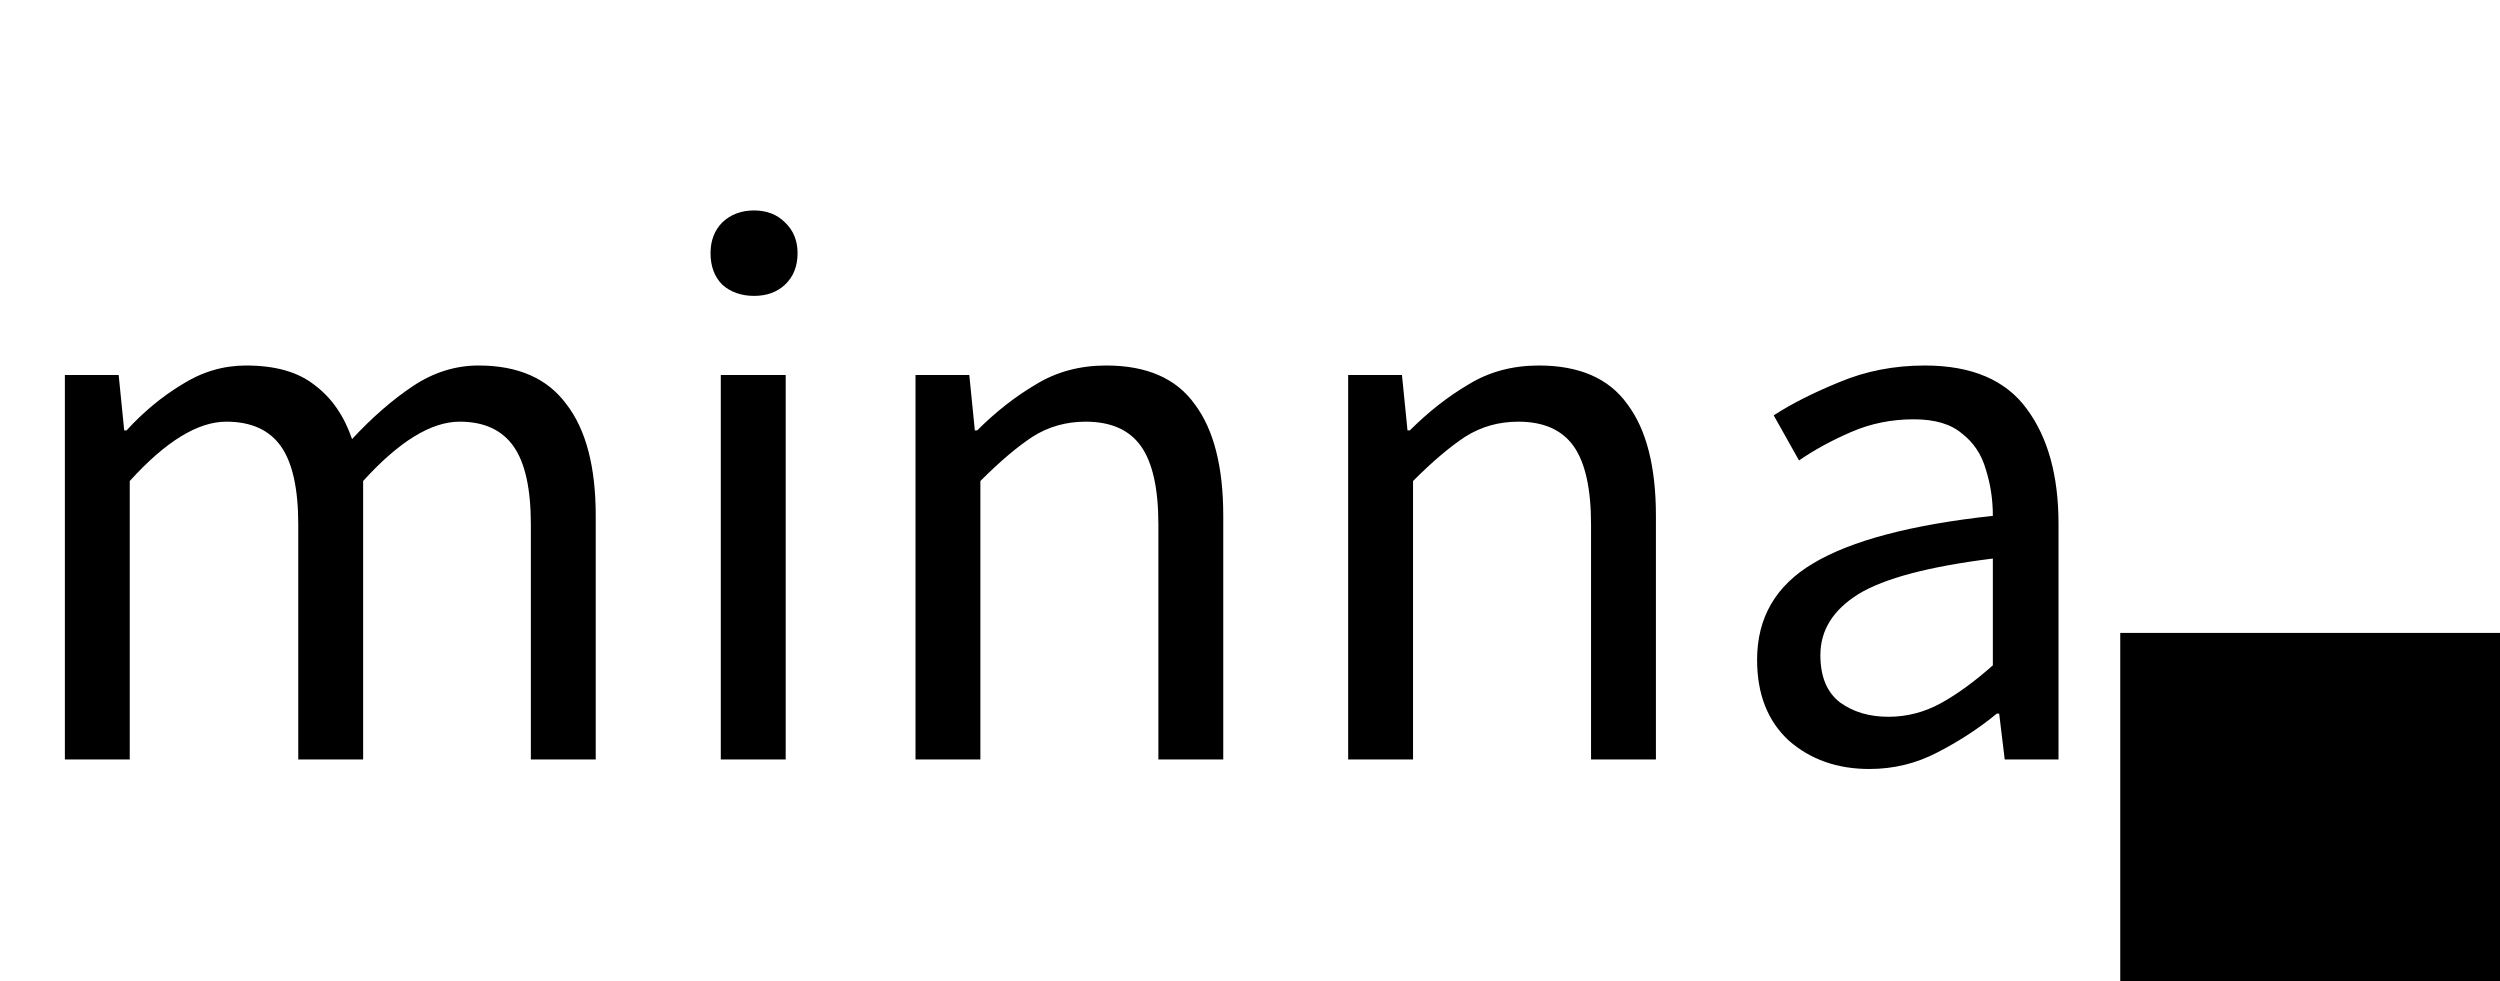 <svg width="79" height="31" viewBox="0 0 79 31" fill="none" xmlns="http://www.w3.org/2000/svg">
<rect x="67.5" y="20.5" width="11" height="10" fill="black" stroke="black"/>
<path d="M2.05 24V11.85H3.75L3.925 13.6H4C4.533 13.017 5.117 12.533 5.75 12.15C6.383 11.75 7.058 11.55 7.775 11.55C8.708 11.55 9.433 11.758 9.95 12.175C10.483 12.575 10.875 13.142 11.125 13.875C11.758 13.192 12.4 12.633 13.05 12.2C13.7 11.767 14.392 11.55 15.125 11.55C16.375 11.55 17.3 11.958 17.9 12.775C18.517 13.575 18.825 14.75 18.825 16.3V24H16.775V16.575C16.775 15.442 16.592 14.617 16.225 14.1C15.858 13.583 15.292 13.325 14.525 13.325C13.625 13.325 12.608 13.95 11.475 15.2V24H9.425V16.575C9.425 15.442 9.242 14.617 8.875 14.1C8.508 13.583 7.933 13.325 7.15 13.325C6.25 13.325 5.233 13.95 4.1 15.2V24H2.05ZM22.777 24V11.85H24.828V24H22.777ZM23.828 9.35C23.427 9.35 23.094 9.233 22.828 9C22.578 8.75 22.453 8.417 22.453 8C22.453 7.6 22.578 7.275 22.828 7.025C23.094 6.775 23.427 6.65 23.828 6.65C24.227 6.65 24.552 6.775 24.802 7.025C25.069 7.275 25.203 7.6 25.203 8C25.203 8.417 25.069 8.75 24.802 9C24.552 9.233 24.227 9.35 23.828 9.35ZM28.93 24V11.85H30.63L30.805 13.6H30.88C31.463 13.017 32.08 12.533 32.73 12.15C33.38 11.75 34.121 11.55 34.955 11.55C36.238 11.55 37.172 11.958 37.755 12.775C38.355 13.575 38.655 14.75 38.655 16.3V24H36.605V16.575C36.605 15.442 36.422 14.617 36.055 14.1C35.688 13.583 35.105 13.325 34.305 13.325C33.688 13.325 33.13 13.483 32.63 13.8C32.147 14.117 31.596 14.583 30.98 15.2V24H28.93ZM42.602 24V11.85H44.302L44.477 13.6H44.552C45.135 13.017 45.752 12.533 46.402 12.15C47.052 11.75 47.793 11.55 48.627 11.55C49.91 11.55 50.843 11.958 51.427 12.775C52.027 13.575 52.327 14.75 52.327 16.3V24H50.277V16.575C50.277 15.442 50.093 14.617 49.727 14.1C49.36 13.583 48.777 13.325 47.977 13.325C47.36 13.325 46.802 13.483 46.302 13.8C45.818 14.117 45.268 14.583 44.652 15.2V24H42.602ZM59.074 24.3C58.057 24.3 57.207 24 56.524 23.4C55.857 22.783 55.524 21.933 55.524 20.85C55.524 19.517 56.115 18.5 57.299 17.8C58.499 17.083 60.39 16.583 62.974 16.3C62.974 15.783 62.899 15.292 62.749 14.825C62.615 14.358 62.365 13.983 61.999 13.7C61.649 13.4 61.14 13.25 60.474 13.25C59.774 13.25 59.115 13.383 58.499 13.65C57.882 13.917 57.332 14.217 56.849 14.55L56.049 13.125C56.615 12.758 57.307 12.408 58.124 12.075C58.957 11.725 59.857 11.55 60.824 11.55C62.307 11.55 63.382 12.008 64.049 12.925C64.715 13.825 65.049 15.033 65.049 16.55V24H63.349L63.174 22.55H63.099C62.532 23.017 61.907 23.425 61.224 23.775C60.557 24.125 59.84 24.3 59.074 24.3ZM59.674 22.65C60.257 22.65 60.807 22.508 61.324 22.225C61.84 21.942 62.39 21.542 62.974 21.025V17.65C60.957 17.9 59.54 18.275 58.724 18.775C57.924 19.275 57.524 19.917 57.524 20.7C57.524 21.383 57.732 21.883 58.149 22.2C58.565 22.5 59.074 22.65 59.674 22.65Z" fill="black"/>
</svg>
